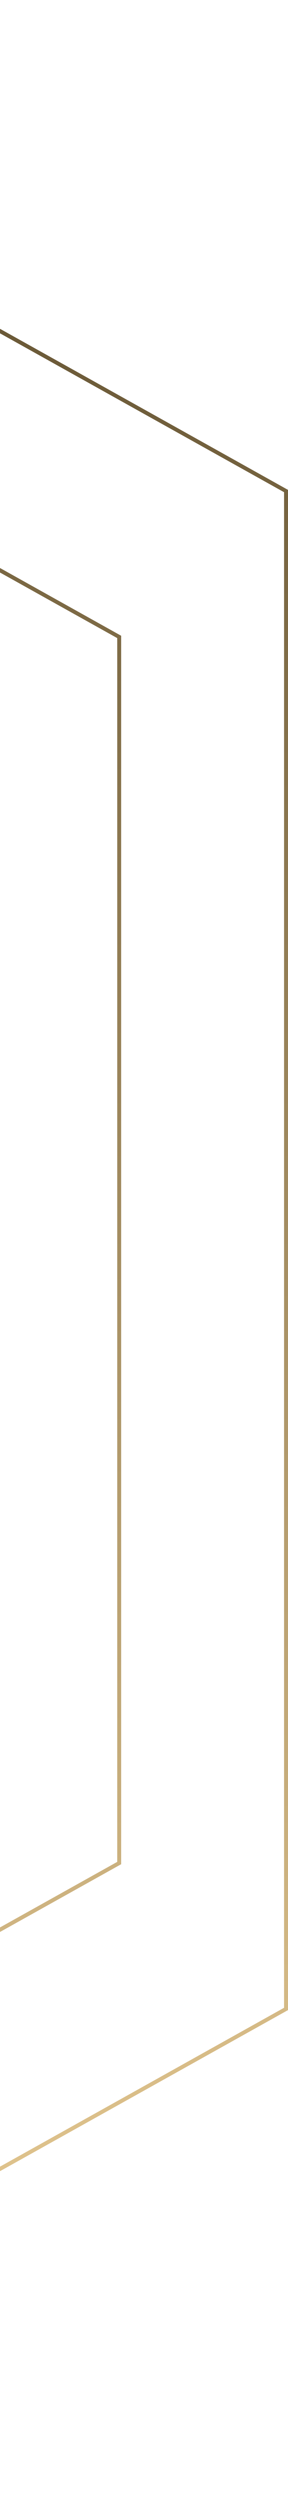<svg width="73" height="632" viewBox="0 0 73 632" fill="none" xmlns="http://www.w3.org/2000/svg">
<path d="M-283.926 338.679L-283.926 338.179L-284.426 338.179L-370.5 338.179L-370.5 124.137L-149 0.572L72.5 124.137L72.5 507.863L-149 631.427L-370.5 507.863L-370.5 383.082L-328.213 383.082L-328.213 470.688L-328.213 470.982L-327.957 471.125L-149.244 570.81L-149 570.945L-148.756 570.81L29.957 471.125L30.213 470.982L30.213 470.688L30.213 161.312L30.213 161.018L29.957 160.875L-148.756 61.178L-149 61.042L-149.244 61.178L-327.957 160.875L-328.213 161.018L-328.213 161.312L-328.213 293.522L-328.213 294.022L-327.713 294.022L-284.426 294.022L-283.926 294.022L-283.926 293.522L-283.926 201.657L-171.143 138.744L-171.143 199.213L-241.383 238.395L-241.639 238.538L-241.639 238.831L-241.639 293.522L-241.639 294.022L-241.139 294.022L-56.861 294.022L-56.361 294.022L-56.361 293.522L-56.361 238.831L-56.361 238.538L-56.617 238.395L-125.62 199.903L-125.62 139.434L-14.074 201.657L-14.074 435.511L-149 510.782L-283.926 435.511L-283.926 338.679ZM-56.361 338.679L-56.361 338.179L-56.861 338.179L-241.139 338.179L-241.639 338.179L-241.639 338.679L-241.639 398.337L-241.639 398.63L-241.383 398.773L-149.244 450.165L-149 450.301L-148.756 450.165L-56.617 398.773L-56.361 398.63L-56.361 398.337L-56.361 338.679Z" stroke="url(#paint0_linear_439_876)"/>
<defs>
<linearGradient id="paint0_linear_439_876" x1="-149" y1="632" x2="-149" y2="-1.94079e-05" gradientUnits="userSpaceOnUse">
<stop stop-color="#F3D59B"/>
<stop offset="0.97" stop-color="#5B4B2C"/>
</linearGradient>
</defs>
</svg>
